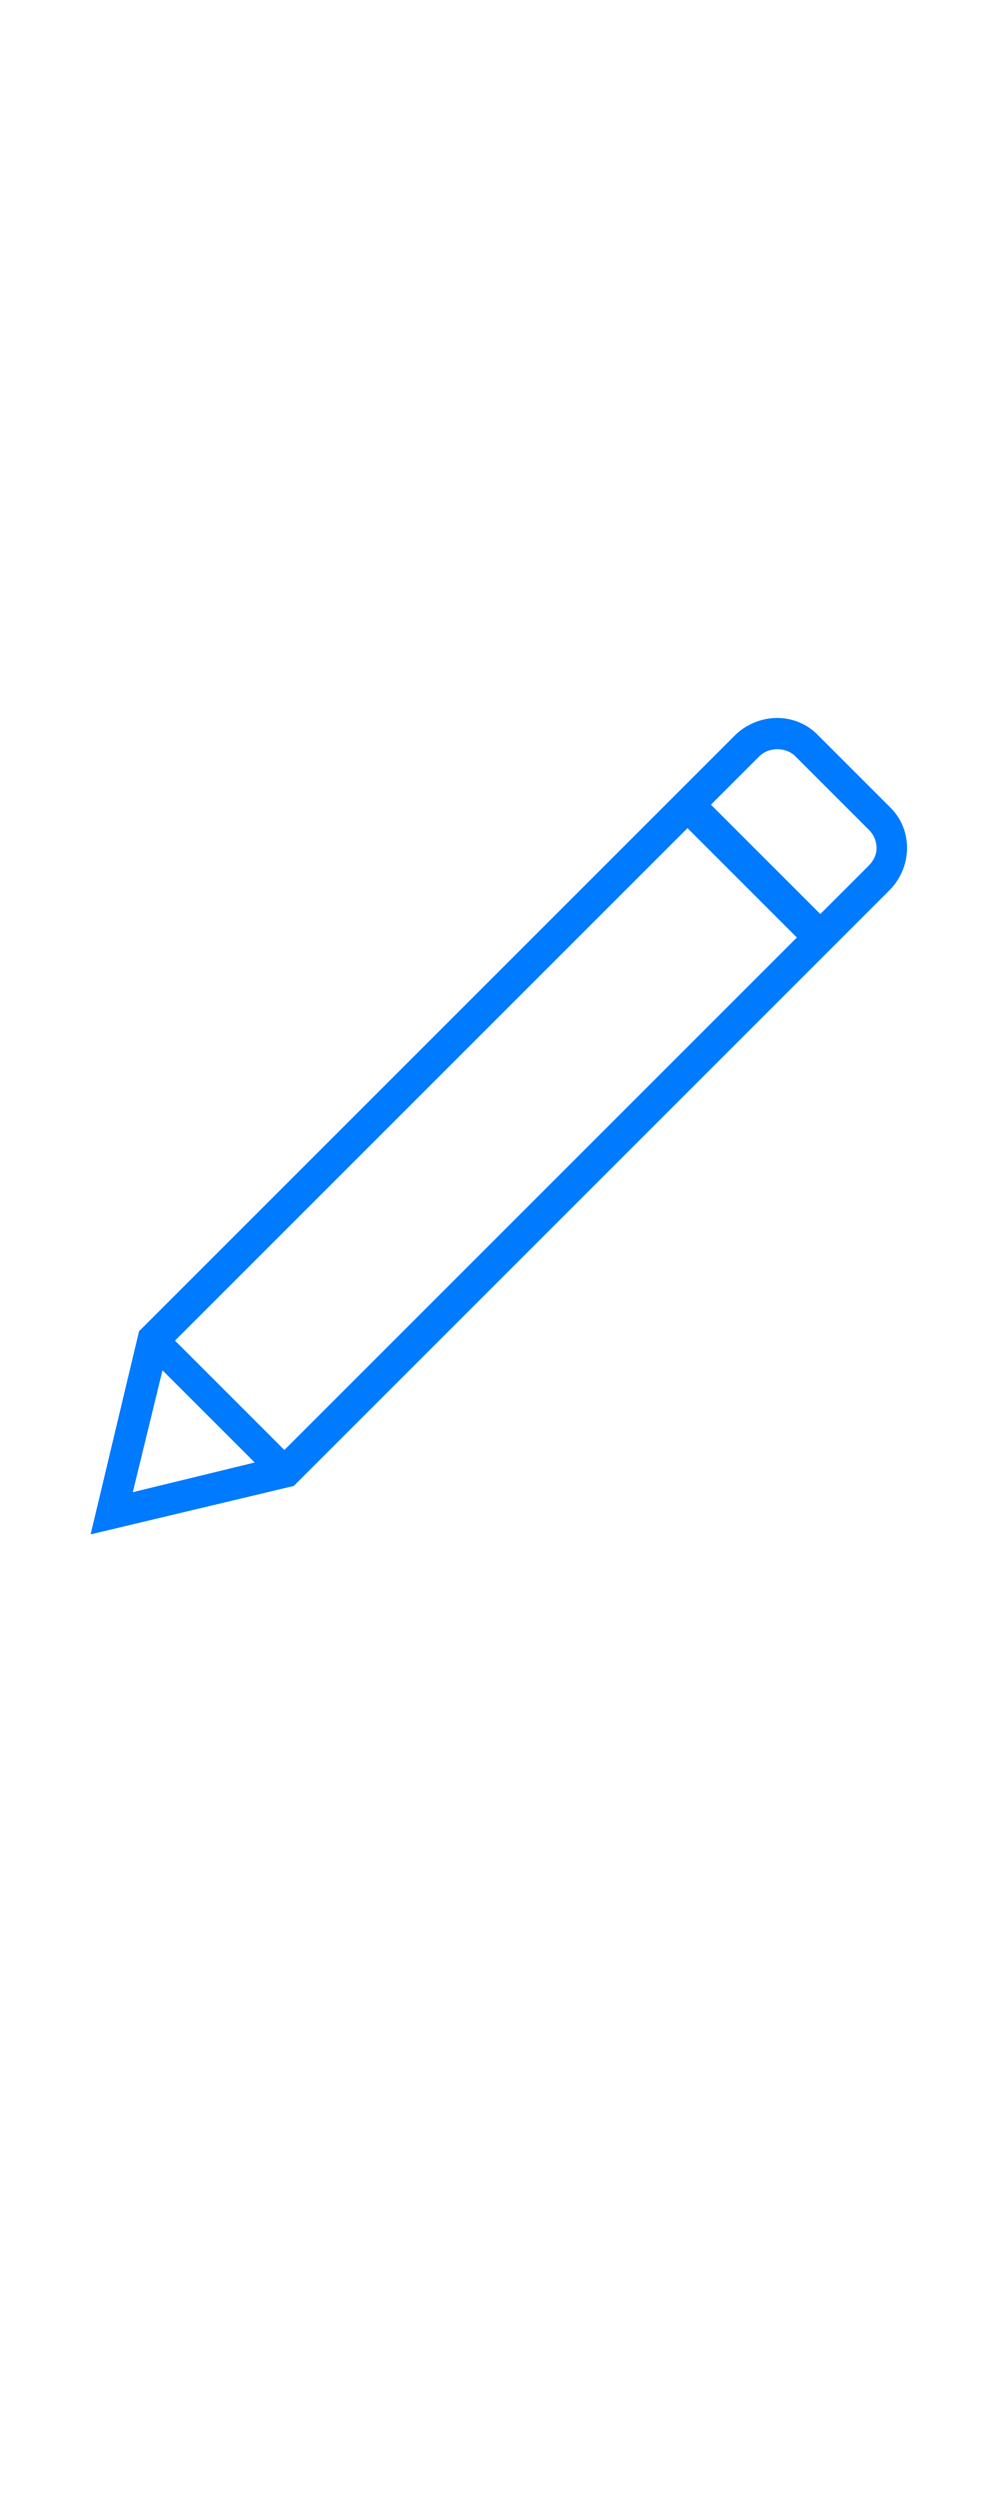 <svg xmlns="http://www.w3.org/2000/svg" xmlns:xlink="http://www.w3.org/1999/xlink" version="1.1" x="0px" y="0px" viewBox="0 0 64 80" width="32px" enable-background="new 0 0 64 64" xml:space="preserve"><g><path fill="#007aff" d="M57,11.7L52.3,7c-1.4-1.4-3.7-1.4-5.2,0l-38,38l-0.2,0.2l-3.1,13l13-3.1L57,16.9   C58.4,15.4,58.4,13.1,57,11.7z M11.2,45.8L44,13l7,7L18.2,52.8L11.2,45.8z M10.4,47.7l5.9,5.9l-7.8,1.9L10.4,47.7z M55.6,15.4   l-3.1,3.1l-7-7l3.1-3.1c0.6-0.6,1.7-0.6,2.3,0l4.7,4.7c0.3,0.3,0.5,0.7,0.5,1.2C56.1,14.7,55.9,15.1,55.6,15.4z"/></g></svg>